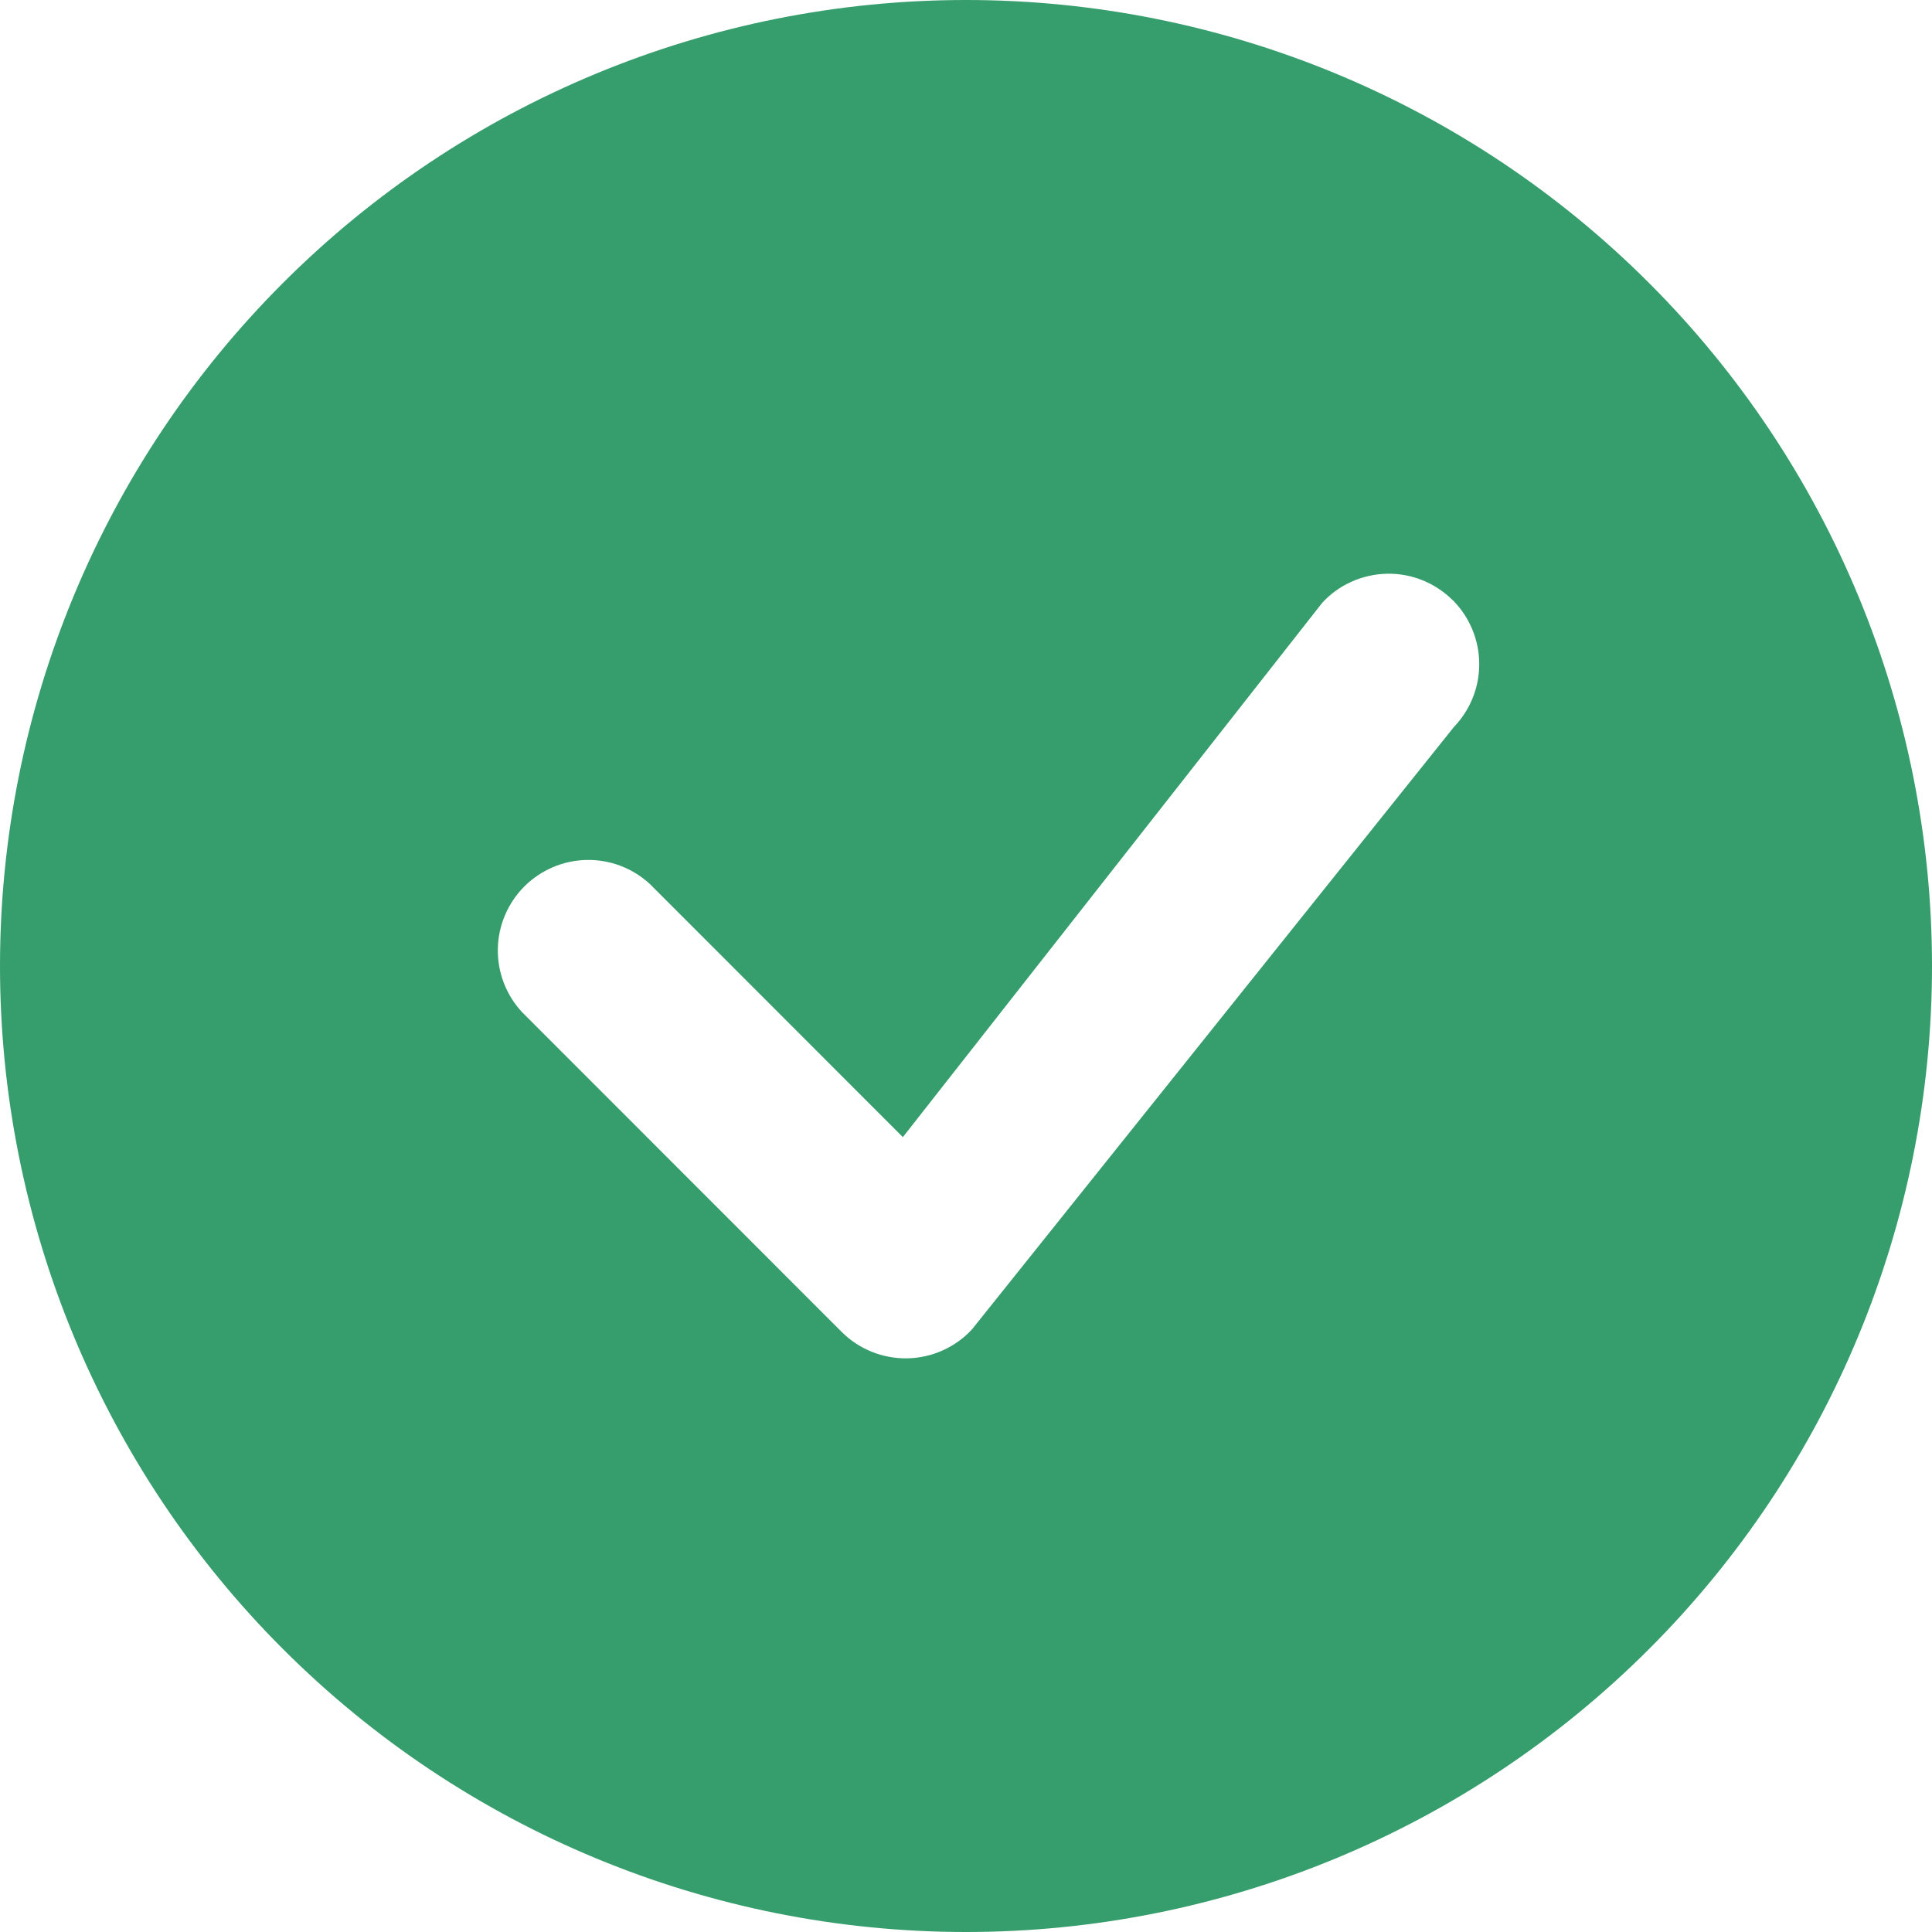 <svg width="28" height="28" viewBox="0 0 28 28" fill="none" xmlns="http://www.w3.org/2000/svg">
<path d="M28 14C28 17.713 26.525 21.274 23.899 23.899C21.274 26.525 17.713 28 14 28C10.287 28 6.726 26.525 4.101 23.899C1.475 21.274 0 17.713 0 14C0 10.287 1.475 6.726 4.101 4.101C6.726 1.475 10.287 0 14 0C17.713 0 21.274 1.475 23.899 4.101C26.525 6.726 28 10.287 28 14V14ZM21.052 8.697C20.927 8.573 20.779 8.475 20.615 8.409C20.451 8.343 20.276 8.311 20.099 8.315C19.923 8.319 19.749 8.358 19.588 8.43C19.427 8.502 19.282 8.606 19.163 8.736L13.085 16.48L9.422 12.815C9.173 12.583 8.844 12.457 8.504 12.463C8.164 12.469 7.84 12.607 7.599 12.847C7.359 13.088 7.221 13.412 7.215 13.752C7.209 14.092 7.335 14.421 7.567 14.67L12.197 19.302C12.322 19.427 12.471 19.525 12.634 19.591C12.798 19.657 12.973 19.689 13.149 19.686C13.325 19.683 13.499 19.644 13.66 19.572C13.821 19.5 13.966 19.397 14.086 19.267L21.072 10.535C21.31 10.287 21.442 9.956 21.438 9.613C21.435 9.269 21.297 8.941 21.054 8.697H21.052Z" fill="#369D6C"/>
</svg>
